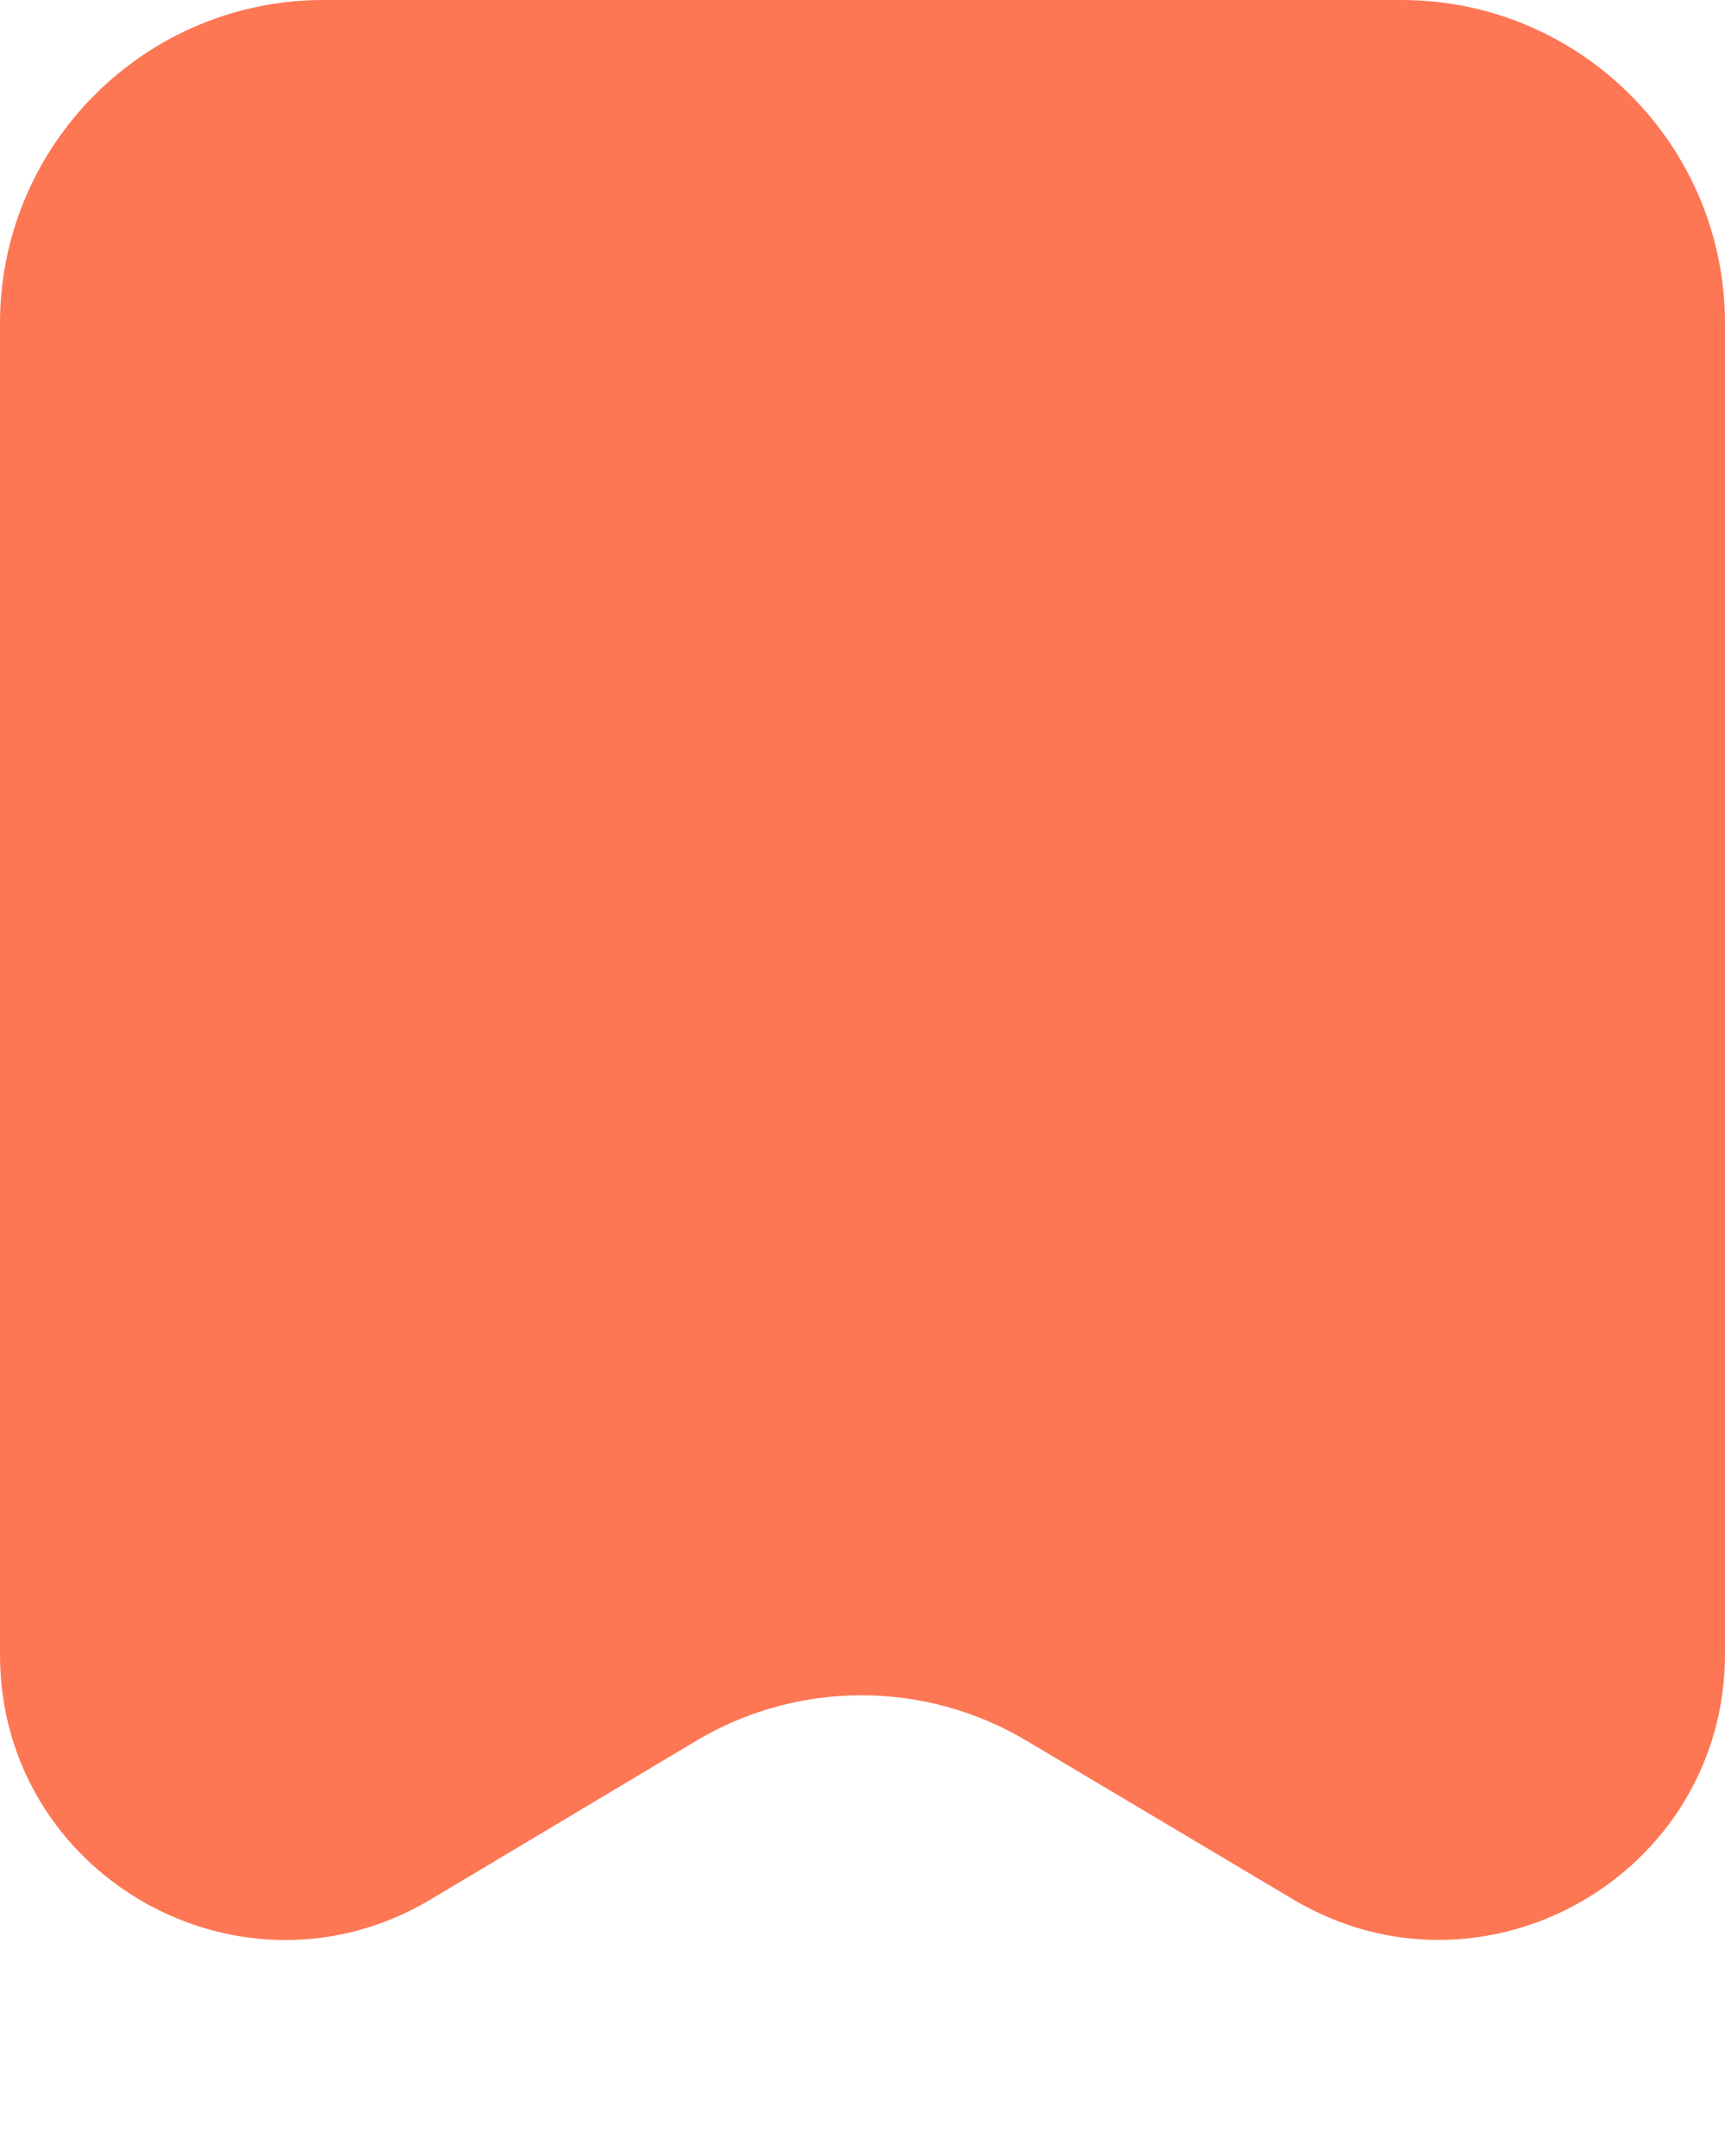 <svg xmlns="http://www.w3.org/2000/svg" xmlns:xlink="http://www.w3.org/1999/xlink" width="32" height="40" viewBox="0 0 32 40" fill="none"><path id="矩形备份 50" fill-rule="evenodd" style="fill:#FD7754" opacity="1" d="M7.99 35.24L12.91 32.3C14.8 31.17 17.16 31.17 19.05 32.3L23.99 35.24C27.52 37.34 32 34.79 32 30.68L32 6C32 2.69 29.31 0 26 0L6 0C2.69 0 0 2.69 0 6L0 30.7C0 34.8 4.47 37.34 7.99 35.24Z"></path></svg>